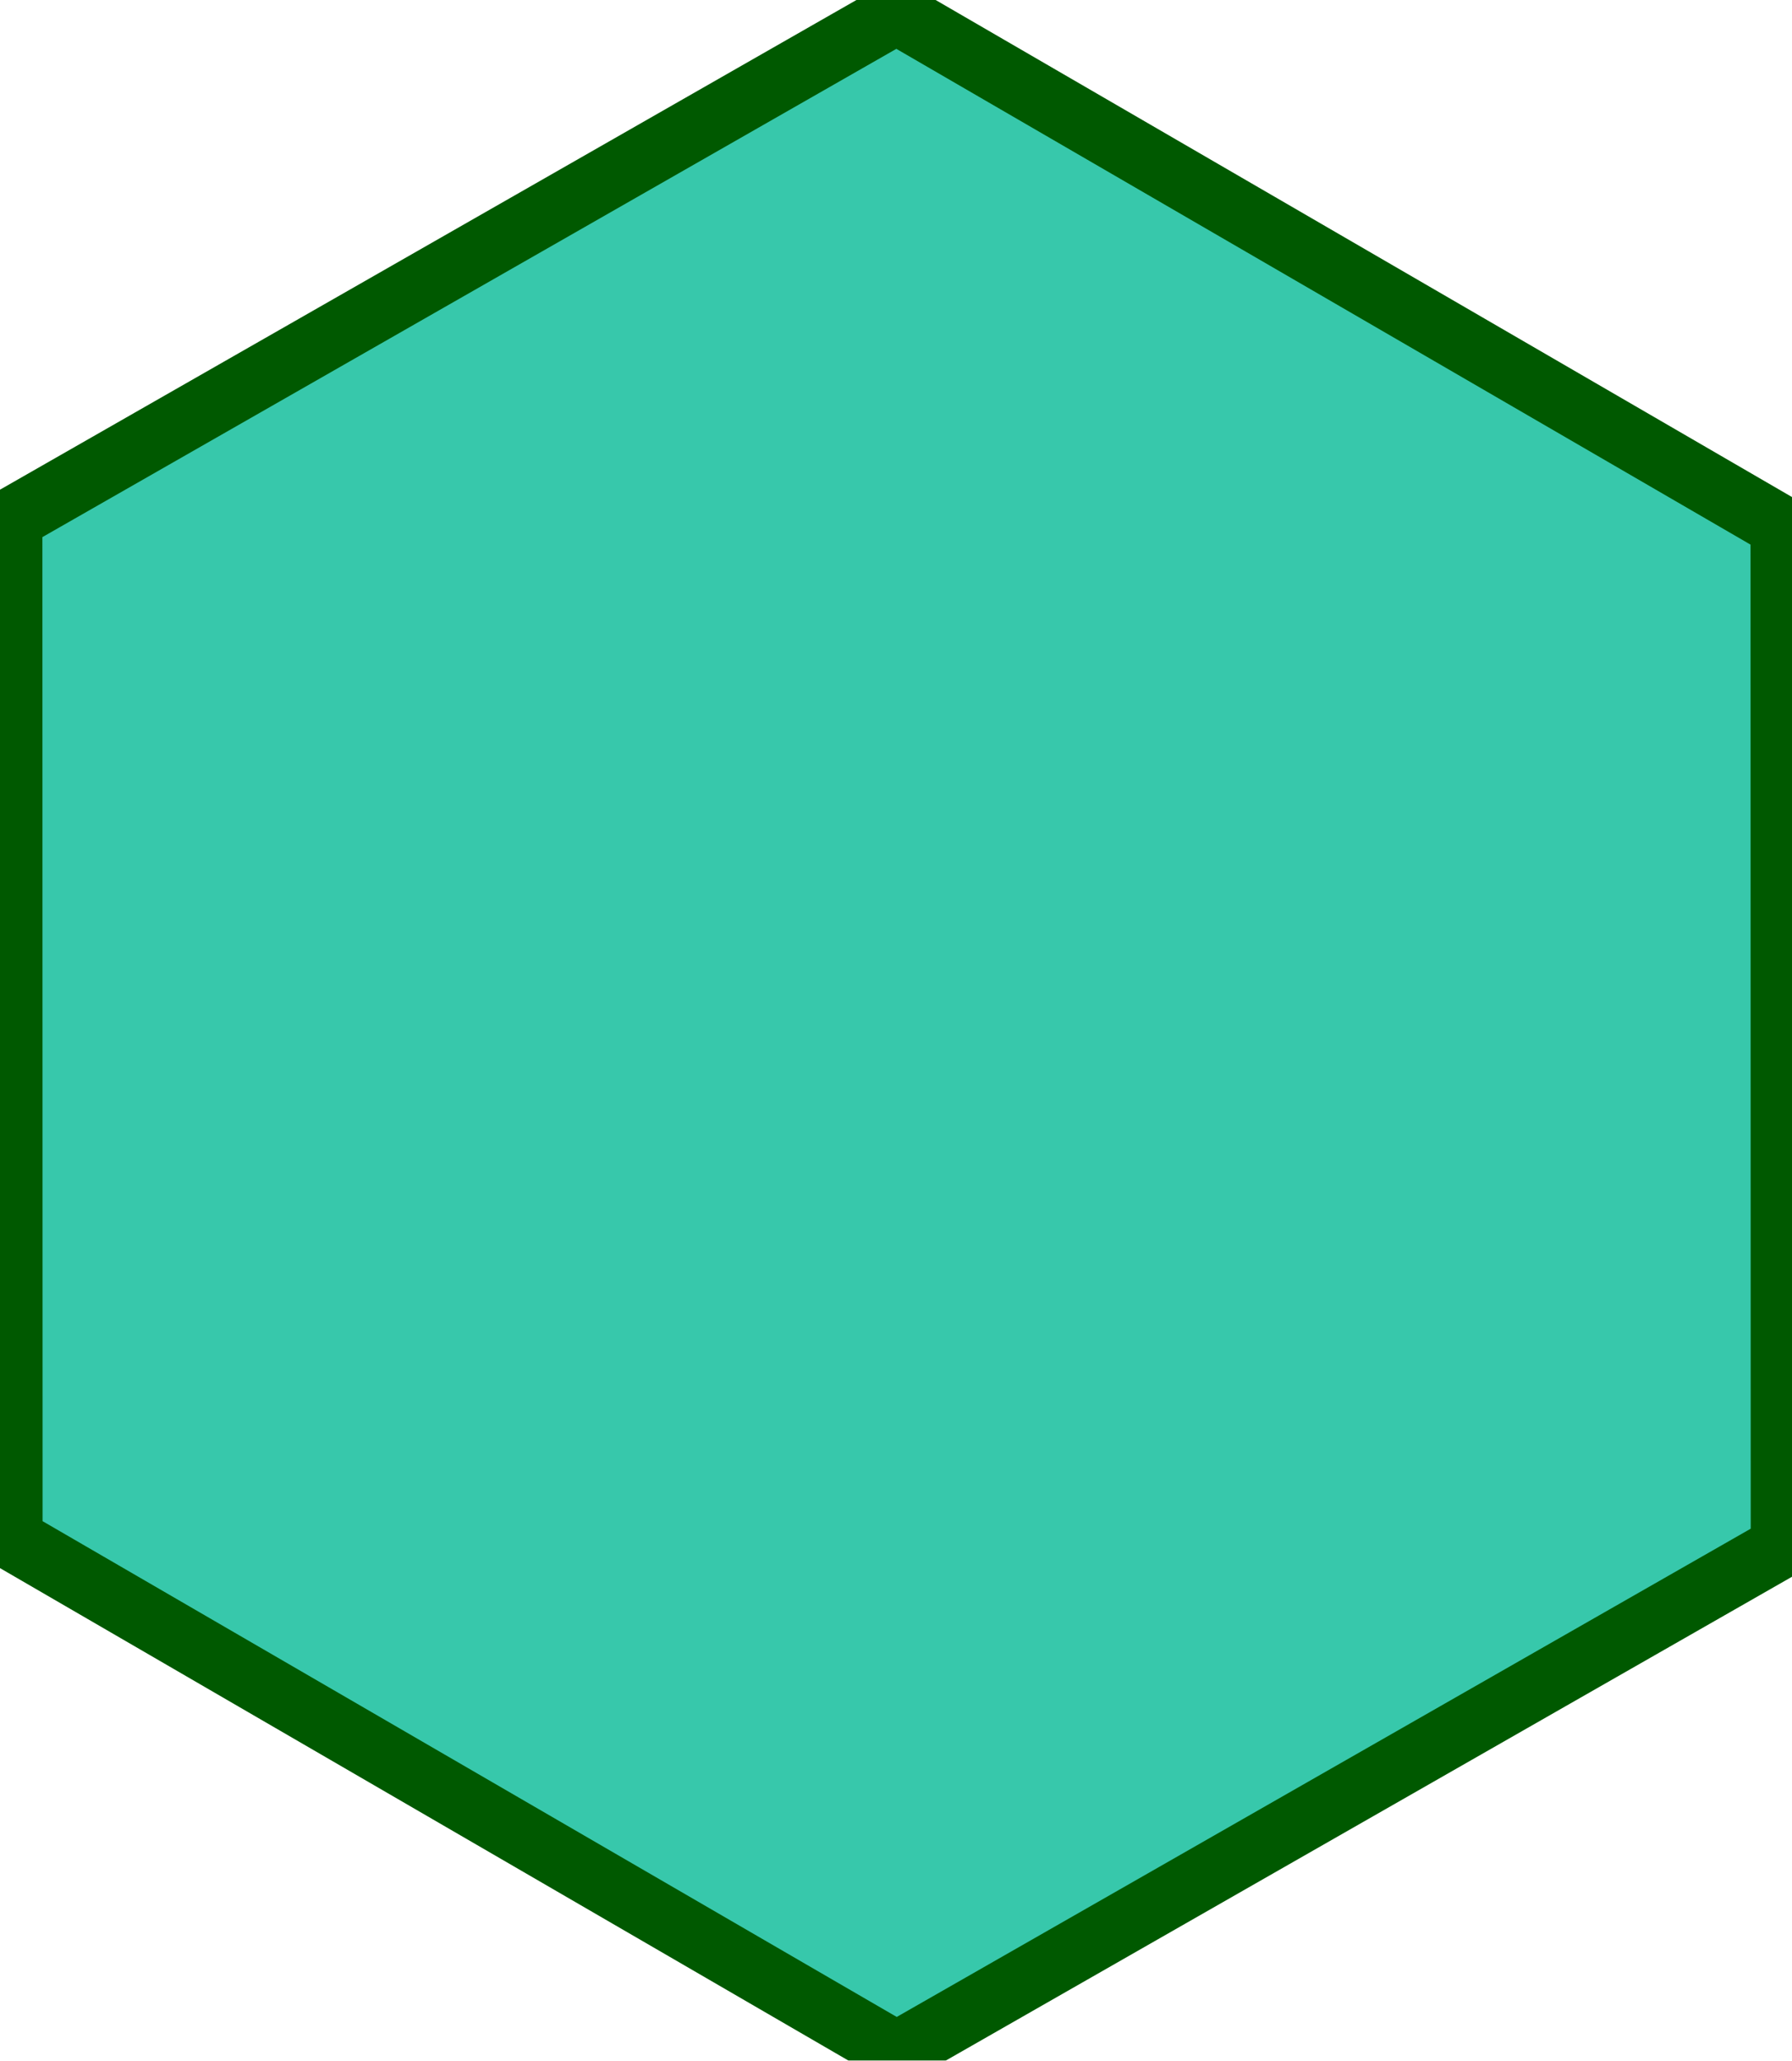 <?xml version="1.0" encoding="UTF-8" standalone="no"?>
<!-- Created with Inkscape (http://www.inkscape.org/) -->

<svg
   xmlns:dc="http://purl.org/dc/elements/1.1/"
   xmlns:cc="http://creativecommons.org/ns#"
   xmlns:rdf="http://www.w3.org/1999/02/22-rdf-syntax-ns#"
   xmlns:svg="http://www.w3.org/2000/svg"
   xmlns="http://www.w3.org/2000/svg"
   xmlns:sodipodi="http://sodipodi.sourceforge.net/DTD/sodipodi-0.dtd"
   xmlns:inkscape="http://www.inkscape.org/namespaces/inkscape"
   id="svg4051"
   version="1.1"
   inkscape:version="0.48.5 r10040"
   width="87"
   height="100"
   sodipodi:docname="template_50.svg">
  <sodipodi:namedview
     pagecolor="#ffffff"
     bordercolor="#666666"
     borderopacity="1"
     objecttolerance="10"
     gridtolerance="10"
     guidetolerance="10"
     inkscape:pageopacity="0"
     inkscape:pageshadow="2"
     inkscape:window-width="1600"
     inkscape:window-height="1138"
     id="namedview4053"
     showgrid="false"
     inkscape:zoom="4"
     inkscape:cx="-64.434236"
     inkscape:cy="21.203161"
     inkscape:window-x="-8"
     inkscape:window-y="-8"
     inkscape:window-maximized="1"
     inkscape:current-layer="layer1" />
  <defs
     id="defs4055">
    <filter
       id="filter2990"
       color-interpolation-filters="sRGB"
       inkscape:menu-tooltip="Blurred mask on the edge without altering the contents"
       inkscape:menu="ABCs"
       inkscape:label="Feather">
      <feGaussianBlur
         id="feGaussianBlur2992"
         stdDeviation="0.4"
         result="result6" />
      <feComposite
         id="feComposite2994"
         result="result91"
         in="SourceGraphic"
         operator="atop"
         in2="result6" />
      <feComposite
         id="feComposite2996"
         result="result92"
         in2="result91"
         operator="in" />
      <feComposite
         id="feComposite2998"
         in2="result92"
         operator="in" />
    </filter>
    <filter
       inkscape:collect="always"
       id="filter3833"
       x="-0.056"
       width="1.111"
       y="-0.132"
       height="1.265">
      <feGaussianBlur
         inkscape:collect="always"
         stdDeviation="0.428"
         id="feGaussianBlur3835" />
    </filter>
    <filter
       color-interpolation-filters="sRGB"
       inkscape:collect="always"
       id="filter3833-1"
       x="-0.056"
       width="1.111"
       y="-0.132"
       height="1.265">
      <feGaussianBlur
         inkscape:collect="always"
         stdDeviation="0.428"
         id="feGaussianBlur3835-7" />
    </filter>
    <filter
       color-interpolation-filters="sRGB"
       inkscape:collect="always"
       id="filter3833-8"
       x="-0.056"
       width="1.111"
       y="-0.132"
       height="1.265">
      <feGaussianBlur
         inkscape:collect="always"
         stdDeviation="0.428"
         id="feGaussianBlur3835-2" />
    </filter>
    <filter
       color-interpolation-filters="sRGB"
       inkscape:collect="always"
       id="filter3833-15"
       x="-0.056"
       width="1.111"
       y="-0.132"
       height="1.265">
      <feGaussianBlur
         inkscape:collect="always"
         stdDeviation="0.428"
         id="feGaussianBlur3835-27" />
    </filter>
    <filter
       inkscape:collect="always"
       id="filter3978"
       x="-0.136"
       width="1.272"
       y="-0.266"
       height="1.531">
      <feGaussianBlur
         inkscape:collect="always"
         stdDeviation="0.859"
         id="feGaussianBlur3980" />
    </filter>
  </defs>
  <g
     style="display:inline"
     inkscape:label="background"
     id="layer1"
     inkscape:groupmode="layer">
    <path
       inkscape:export-ydpi="90"
       inkscape:export-xdpi="90"
       transform="matrix(1.153,0.005,2.2455485e-4,1.142,1.058,3.385)"
       d="M 36.864,84.322 -0.932,62.5 -0.932,18.856 36.864,-2.966 74.661,18.856 l 1e-6,43.644 z"
       inkscape:randomized="0"
       inkscape:rounded="0"
       inkscape:flatsided="true"
       sodipodi:arg2="2.0943951"
       sodipodi:arg1="1.5707963"
       sodipodi:r2="37.796871"
       sodipodi:r1="43.64407"
       sodipodi:cy="40.677967"
       sodipodi:cx="36.864407"
       sodipodi:sides="6"
       id="path4061"
       style="fill:#37c8ab;fill-opacity:1;stroke:none;stroke-width:0.1;stroke-miterlimit:4;stroke-opacity:1;stroke-dasharray:none"
       sodipodi:type="star" />
    <g
       id="g3048">
      <path
         style="font-size:medium;font-style:normal;font-variant:normal;font-weight:normal;font-stretch:normal;text-indent:0;text-align:start;text-decoration:none;line-height:normal;letter-spacing:normal;word-spacing:normal;text-transform:none;direction:ltr;block-progression:tb;writing-mode:lr-tb;text-anchor:start;baseline-shift:baseline;color:#000000;fill:#d4aa00;fill-opacity:1;stroke:#504416;stroke-width:0.104;stroke-miterlimit:4;stroke-dasharray:none;marker:none;visibility:visible;display:inline;overflow:visible;enable-background:accumulate;font-family:Sans;-inkscape-font-specification:Sans;fill-rule:nonzero;stroke-linecap:butt;stroke-linejoin:miter;stroke-opacity:1;stroke-dashoffset:0"
         d="m -60.793,51.013 c -0.983,3.979 -1.482,9.089 -1.117,11.548 0.004,0.026 -0.002,0.073 0.003,0.099 l -0.251,4.55 c 0,0 0.146,0.123 0.236,0.134 0.1,0.012 0.292,-0.082 0.292,-0.082 l 0.339,-4.613 -4.61e-4,-0.039 -4.63e-4,-0.039 c -0.308,-2.153 0.25,-7.365 1.249,-11.144 l -0.75,-0.412 1.2e-4,-1.1e-5"
         id="path3809"
         inkscape:connector-curvature="0"
         sodipodi:nodetypes="ccccsccccccc" />
      <path
         style="font-size:medium;font-style:normal;font-variant:normal;font-weight:normal;font-stretch:normal;text-indent:0;text-align:start;text-decoration:none;line-height:normal;letter-spacing:normal;word-spacing:normal;text-transform:none;direction:ltr;block-progression:tb;writing-mode:lr-tb;text-anchor:start;baseline-shift:baseline;color:#000000;fill:#d4aa00;fill-opacity:1;fill-rule:nonzero;stroke:#504416;stroke-width:0.172;stroke-miterlimit:4;stroke-dasharray:none;marker:none;visibility:visible;display:inline;overflow:visible;enable-background:accumulate;font-family:Sans;-inkscape-font-specification:Sans;stroke-linecap:butt;stroke-linejoin:miter;stroke-opacity:1;stroke-dashoffset:0"
         d="m -55.476,38.969 c -0.14,0.028 -0.273,0.144 -0.339,0.296 l -0.063,0.158 -0.082,0.248 -0.141,0.214 -0.458,1.022 c -0.098,0.218 -0.021,0.497 0.161,0.586 0.181,0.089 0.437,-0.024 0.537,-0.24 l 0.422,-0.976 0.081,-0.178 0.072,-0.219 0.13,-0.195 c 0.037,-0.076 0.069,-0.262 0.064,-0.342 -0.006,-0.095 -0.025,-0.134 -0.072,-0.208 -0.073,-0.113 -0.182,-0.185 -0.312,-0.166 l -6e-6,-10e-7"
         id="path5096"
         inkscape:connector-curvature="0"
         sodipodi:nodetypes="ccccccscccccsscc" />
      <path
         style="color:#000000;fill:#786721;fill-opacity:1;fill-rule:nonzero;stroke:#504416;stroke-width:0.257;stroke-linecap:butt;stroke-linejoin:miter;stroke-miterlimit:4;stroke-opacity:1;stroke-dasharray:none;stroke-dashoffset:0;marker:none;visibility:visible;display:inline;overflow:visible;enable-background:accumulate"
         d="m -55.958,39.858 c -0.536,-0.085 -1.234,-0.1 -1.629,0.365 -0.339,0.361 -0.438,0.646 -0.601,1.132 -0.235,0.52 -0.368,1.043 -0.569,1.552 -0.167,0.468 -0.239,0.935 -0.459,1.365 -0.132,0.4 -0.281,0.803 -0.399,1.187 -0.179,0.425 -0.279,0.89 -0.446,1.304 -0.167,0.418 -0.234,0.836 -0.42,1.229 -0.123,0.342 -0.243,0.682 -0.339,1.029 -0.101,0.33 -0.319,0.689 -0.317,0.975 -0.171,0.283 -0.129,0.634 0.064,0.909 0.181,0.33 0.686,0.538 1.09,0.552 0.429,0.01 0.843,-0.14 1.112,-0.431 0.252,-0.308 0.229,-0.526 0.408,-0.868 0.236,-0.316 0.218,-0.721 0.454,-1.053 0.095,-0.365 0.275,-0.707 0.404,-1.068 0.163,-0.363 0.328,-0.728 0.468,-1.115 0.238,-0.39 0.295,-0.824 0.554,-1.233 0.134,-0.465 0.352,-0.931 0.553,-1.396 0.181,-0.489 0.343,-0.955 0.603,-1.448 0.114,-0.292 0.216,-0.74 0.358,-0.919 0.177,-0.54 0.214,-1.207 -0.212,-1.597 -0.114,-0.261 -0.351,-0.395 -0.329,-0.372 l -0.349,-0.101"
         id="rect3811"
         inkscape:connector-curvature="0"
         sodipodi:nodetypes="cccccccccccccccccccccccc" />
    </g>
    <g
       id="g3053">
      <path
         inkscape:connector-curvature="0"
         id="path3809-4"
         d="m -71.413,43.669 c -1.112,4.345 -1.956,11.167 -1.681,15.099 0.003,0.045 -0.007,0.124 -0.003,0.168 l -0.711,8.83 0.751,0.116 0.736,-8.964 0.001,-0.067 0.001,-0.067 c -0.27,-3.471 0.559,-10.516 1.628,-14.696 l -0.723,-0.418 z"
         style="font-size:medium;font-style:normal;font-variant:normal;font-weight:normal;font-stretch:normal;text-indent:0;text-align:start;text-decoration:none;line-height:normal;letter-spacing:normal;word-spacing:normal;text-transform:none;direction:ltr;block-progression:tb;writing-mode:lr-tb;text-anchor:start;baseline-shift:baseline;color:#000000;fill:#d4aa00;fill-opacity:1;fill-rule:nonzero;stroke:#504416;stroke-width:0.104;stroke-linecap:butt;stroke-linejoin:miter;stroke-miterlimit:4;stroke-opacity:1;stroke-dasharray:none;stroke-dashoffset:0;marker:none;visibility:visible;display:inline;overflow:visible;enable-background:accumulate;font-family:Sans;-inkscape-font-specification:Sans" />
      <path
         sodipodi:nodetypes="ccccccscccccssc"
         inkscape:connector-curvature="0"
         id="path5096-9"
         d="m -66.808,31.341 c -0.119,0.022 -0.223,0.108 -0.267,0.221 l -0.04,0.118 -0.049,0.187 -0.105,0.163 -0.319,0.795 c -0.07,0.174 0.024,0.396 0.198,0.466 0.174,0.07 0.396,-0.024 0.466,-0.198 l 0.281,-0.77 0.053,-0.137 0.041,-0.168 0.094,-0.149 c 0.024,-0.058 0.032,-0.197 0.02,-0.256 -0.015,-0.07 -0.036,-0.099 -0.085,-0.153 -0.075,-0.082 -0.177,-0.134 -0.288,-0.118 z"
         style="font-size:medium;font-style:normal;font-variant:normal;font-weight:normal;font-stretch:normal;text-indent:0;text-align:start;text-decoration:none;line-height:normal;letter-spacing:normal;word-spacing:normal;text-transform:none;direction:ltr;block-progression:tb;writing-mode:lr-tb;text-anchor:start;baseline-shift:baseline;color:#000000;fill:#d4aa00;fill-opacity:1;fill-rule:nonzero;stroke:#504416;stroke-width:0.172;stroke-linecap:butt;stroke-linejoin:miter;stroke-miterlimit:4;stroke-opacity:1;stroke-dasharray:none;stroke-dashoffset:0;marker:none;visibility:visible;display:inline;overflow:visible;enable-background:accumulate;font-family:Sans;-inkscape-font-specification:Sans" />
      <path
         sodipodi:nodetypes="cccccccccccccccccccccccc"
         inkscape:connector-curvature="0"
         id="rect3811-4"
         d="m -67.234,32.428 c -0.441,-0.066 -1.008,-0.077 -1.311,0.285 -0.266,0.286 -0.435,0.523 -0.458,0.91 -0.183,0.433 -0.283,0.876 -0.443,1.318 -0.135,0.415 -0.19,0.837 -0.378,1.234 -0.113,0.375 -0.243,0.761 -0.347,1.134 -0.162,0.421 -0.254,0.891 -0.411,1.317 -0.16,0.439 -0.227,0.887 -0.41,1.315 -0.125,0.38 -0.248,0.764 -0.349,1.163 -0.108,0.385 -0.337,0.812 -0.344,1.156 -0.184,0.346 -0.153,0.782 0.039,1.13 0.181,0.423 0.709,0.694 1.136,0.713 0.454,0.014 0.888,-0.182 1.163,-0.557 0.252,-0.391 0.221,-0.664 0.392,-1.086 0.227,-0.384 0.192,-0.867 0.413,-1.257 0.077,-0.421 0.237,-0.809 0.343,-1.21 0.137,-0.397 0.274,-0.79 0.384,-1.199 0.2,-0.405 0.223,-0.847 0.435,-1.257 0.09,-0.456 0.254,-0.903 0.398,-1.341 0.123,-0.451 0.228,-0.871 0.414,-1.307 0.074,-0.254 0.123,-0.638 0.229,-0.789 0.103,-0.45 0.076,-0.992 -0.307,-1.302 -0.113,-0.205 -0.316,-0.309 -0.297,-0.291 z"
         style="color:#000000;fill:#786721;fill-opacity:1;fill-rule:nonzero;stroke:#504416;stroke-width:0.257;stroke-linecap:butt;stroke-linejoin:miter;stroke-miterlimit:4;stroke-opacity:1;stroke-dasharray:none;stroke-dashoffset:0;marker:none;visibility:visible;display:inline;overflow:visible;enable-background:accumulate" />
    </g>
    <path
       sodipodi:nodetypes="ccccc"
       inkscape:connector-curvature="0"
       id="path5301"
       d="m -108.783,68.291 -4.861,-39.082 22.539,-2e-6 -6.25,39.071 z"
       style="fill:none;stroke:#000000;stroke-width:0.1;stroke-linecap:butt;stroke-linejoin:miter;stroke-miterlimit:4;stroke-opacity:1;stroke-dasharray:none;display:inline" />
    <g
       id="g3043">
      <path
         inkscape:connector-curvature="0"
         id="path3809-8"
         d="m -43.722,51.918 c 0.08,3.36 0.17,6.71 0.136,10.184 -0.029,2.053 -0.198,3.712 -0.232,5.615 0,0 -0.163,0.126 -0.244,0.126 -0.091,5.09e-4 -0.272,-0.123 -0.272,-0.123 0.136,-1.657 0.18,-3.688 0.199,-5.813 0.005,-2.513 -0.079,-5.115 -0.191,-7.745 l -0.132,-2.363"
         style="font-size:medium;font-style:normal;font-variant:normal;font-weight:normal;font-stretch:normal;text-indent:0;text-align:start;text-decoration:none;line-height:normal;letter-spacing:normal;word-spacing:normal;text-transform:none;direction:ltr;block-progression:tb;writing-mode:lr-tb;text-anchor:start;baseline-shift:baseline;color:#000000;fill:#d4aa00;fill-opacity:1;stroke:#504416;stroke-width:0.104;stroke-miterlimit:4;stroke-dasharray:none;marker:none;visibility:visible;display:inline;overflow:visible;enable-background:accumulate;font-family:Sans;-inkscape-font-specification:Sans"
         sodipodi:nodetypes="cccscccc" />
      <path
         style="font-size:medium;font-style:normal;font-variant:normal;font-weight:normal;font-stretch:normal;text-indent:0;text-align:start;text-decoration:none;line-height:normal;letter-spacing:normal;word-spacing:normal;text-transform:none;direction:ltr;block-progression:tb;writing-mode:lr-tb;text-anchor:start;baseline-shift:baseline;color:#000000;fill:#d4aa00;fill-opacity:1;fill-rule:nonzero;stroke:#504416;stroke-width:0.172;stroke-miterlimit:4;stroke-dasharray:none;marker:none;visibility:visible;display:inline;overflow:visible;enable-background:accumulate;font-family:Sans;-inkscape-font-specification:Sans"
         d="m -44.514,40.397 c -0.12,0.068 -0.202,0.208 -0.208,0.356 l -0.001,0.152 0.013,0.233 -0.054,0.224 -0.057,0.998 c -0.013,0.213 0.161,0.42 0.363,0.435 0.201,0.015 0.398,-0.162 0.414,-0.373 l 0.04,-0.948 0.011,-0.174 -0.013,-0.206 0.051,-0.205 c 0.007,-0.075 -0.031,-0.24 -0.065,-0.306 -0.04,-0.077 -0.071,-0.103 -0.143,-0.15 -0.109,-0.071 -0.236,-0.095 -0.351,-0.037 l -7e-6,1e-6"
         id="path5096-6"
         inkscape:connector-curvature="0"
         sodipodi:nodetypes="ccccccscccccsscc" />
      <path
         sodipodi:nodetypes="cccccccccccccccccc"
         inkscape:connector-curvature="0"
         id="rect3811-6"
         d="m -44.362,41.052 c -0.51,0.144 -1.17,0.265 -1.364,0.78 -0.162,0.439 -0.266,0.905 -0.163,1.365 0.025,0.565 0.05,1.13 0.02,1.695 0.056,0.464 0.1,0.928 0.112,1.395 0.011,0.468 0.11,0.926 0.143,1.392 -0.043,0.534 -0.056,1.074 0.016,1.61 -0.063,0.614 0.25,1.289 0.243,1.852 0.147,0.461 0.344,0.565 0.638,0.8 0.527,0.199 0.948,0.259 1.341,-0.194 0.181,-0.337 0.309,-0.467 0.399,-0.883 -0.04,-0.437 0.1,-0.9 0.085,-1.339 0.056,-0.458 0.034,-0.919 -0.043,-1.374 0.002,-0.802 0.206,-1.601 0.095,-2.404 -0.073,-0.663 0.133,-1.318 0.066,-1.983 0.011,-0.404 -0.076,-0.806 0.001,-1.209 0.037,-0.48 -0.149,-1.001 -0.642,-1.252 -0.407,-0.272 -0.948,-0.251 -0.948,-0.251 z"
         style="fill:#786721;fill-opacity:1;fill-rule:nonzero;stroke:#504416;stroke-width:0.257;stroke-miterlimit:4;stroke-opacity:1;stroke-dasharray:none" />
    </g>
    <g
       id="g3982"
       style="fill:#aaffee">
      <path
         sodipodi:nodetypes="sssss"
         transform="matrix(1.115,0,0,0.663,8.284,30.452)"
         inkscape:connector-curvature="0"
         id="path3058"
         d="m -59.022,85.554 c 0,2.143 -2.116,3.952 -7.228,3.952 -5.112,0 -7.918,-1.809 -7.918,-3.952 0,-2.143 2.806,-3.809 7.918,-3.809 5.112,0 7.228,1.666 7.228,3.809 z"
         style="fill:#aaffee;fill-opacity:0.665;fill-rule:nonzero;stroke:none;filter:url(#filter3978)" />
      <path
         sodipodi:nodetypes="sssss"
         inkscape:connector-curvature="0"
         id="path3837"
         d="m -61.107,86.757 c 0,1.626 -2.003,1.804 -4.419,1.804 -2.416,0 -4.331,-0.178 -4.331,-1.804 0,-1.626 1.959,-2.944 4.375,-2.944 2.416,0 4.375,1.318 4.375,2.944 z"
         style="opacity:0.544;fill:#aaffee;fill-opacity:0.883;fill-rule:nonzero;stroke:#b2eadf;stroke-width:0.09;stroke-miterlimit:4;stroke-opacity:0.878" />
      <path
         inkscape:transform-center-y="0.47811859"
         inkscape:transform-center-x="0.23065259"
         transform="matrix(0.567,0.252,-0.471,0.503,13.24,58.765)"
         d="m -62.623,85.968 c 0,0.33 -0.663,0.597 -1.481,0.597 -0.818,0 -1.481,-0.267 -1.481,-0.597 0,-0.33 0.663,-0.597 1.481,-0.597 0.818,0 1.481,0.267 1.481,0.597 z"
         sodipodi:ry="0.59662133"
         sodipodi:rx="1.4805048"
         sodipodi:cy="85.968353"
         sodipodi:cx="-64.103653"
         id="path3848"
         style="opacity:0.721;fill:#aaffee;fill-opacity:1;fill-rule:nonzero;stroke:none"
         sodipodi:type="arc" />
    </g>
  </g>
  <g
     style="display:inline"
     sodipodi:insensitive="true"
     inkscape:label="border"
     id="layer5"
     inkscape:groupmode="layer">
    <path
       inkscape:export-filename="C:\Users\johan\Google Drive\corona\wasteland\images\hex_outline_selected.png"
       inkscape:export-ydpi="90"
       inkscape:export-xdpi="90"
       transform="matrix(1.137,0.005,2.214352e-4,1.134,1.603,3.811)"
       d="M 36.864,84.322 -0.932,62.5 -0.932,18.856 36.864,-2.966 74.661,18.856 l 1e-6,43.644 z"
       inkscape:randomized="0"
       inkscape:rounded="0"
       inkscape:flatsided="true"
       sodipodi:arg2="2.0943951"
       sodipodi:arg1="1.5707963"
       sodipodi:r2="37.796871"
       sodipodi:r1="43.64407"
       sodipodi:cy="40.677967"
       sodipodi:cx="36.864407"
       sodipodi:sides="6"
       id="path4061-1"
       style="fill:none;stroke:#005900;stroke-width:2.656;stroke-miterlimit:4;stroke-opacity:1;stroke-dasharray:none;filter:url(#filter2990)"
       sodipodi:type="star" />
  </g>
  <g
     style="display:inline"
     inkscape:label="behind"
     id="layer2"
     inkscape:groupmode="layer" />
  <g
     style="display:none"
     sodipodi:insensitive="true"
     inkscape:label="middle"
     id="layer3"
     inkscape:groupmode="layer">
    <g
       id="g4361"
       transform="matrix(1.938,0,0,1.854,-43.575,-53.421)"
       style="display:inline">
      <path
         style="fill:#c8ab37;fill-opacity:1;stroke:#000000;stroke-width:0.998;stroke-opacity:1"
         d="m 52.741,45.77 -0.106,14.619 c -3.015,4.972 -12.48,4.912 -14.985,0 l 0.106,-14.831 z"
         id="path4335"
         inkscape:connector-curvature="0"
         sodipodi:nodetypes="ccccc" />
      <path
         sodipodi:type="arc"
         style="fill:#c8ab37;fill-opacity:1;stroke:#000000;stroke-opacity:1"
         id="path4331-7"
         sodipodi:cx="45.233051"
         sodipodi:cy="47.192795"
         sodipodi:rx="7.6271186"
         sodipodi:ry="5.6673727"
         d="m 52.86,47.193 c 0,3.13 -3.415,5.667 -7.627,5.667 -4.212,0 -7.627,-2.537 -7.627,-5.667 0,-3.13 3.415,-5.667 7.627,-5.667 4.212,0 7.627,2.537 7.627,5.667 z"
         transform="matrix(1,0,0,0.738,0,10.866)" />
    </g>
  </g>
  <g
     inkscape:label="foreground"
     id="layer4"
     inkscape:groupmode="layer" />
</svg>
